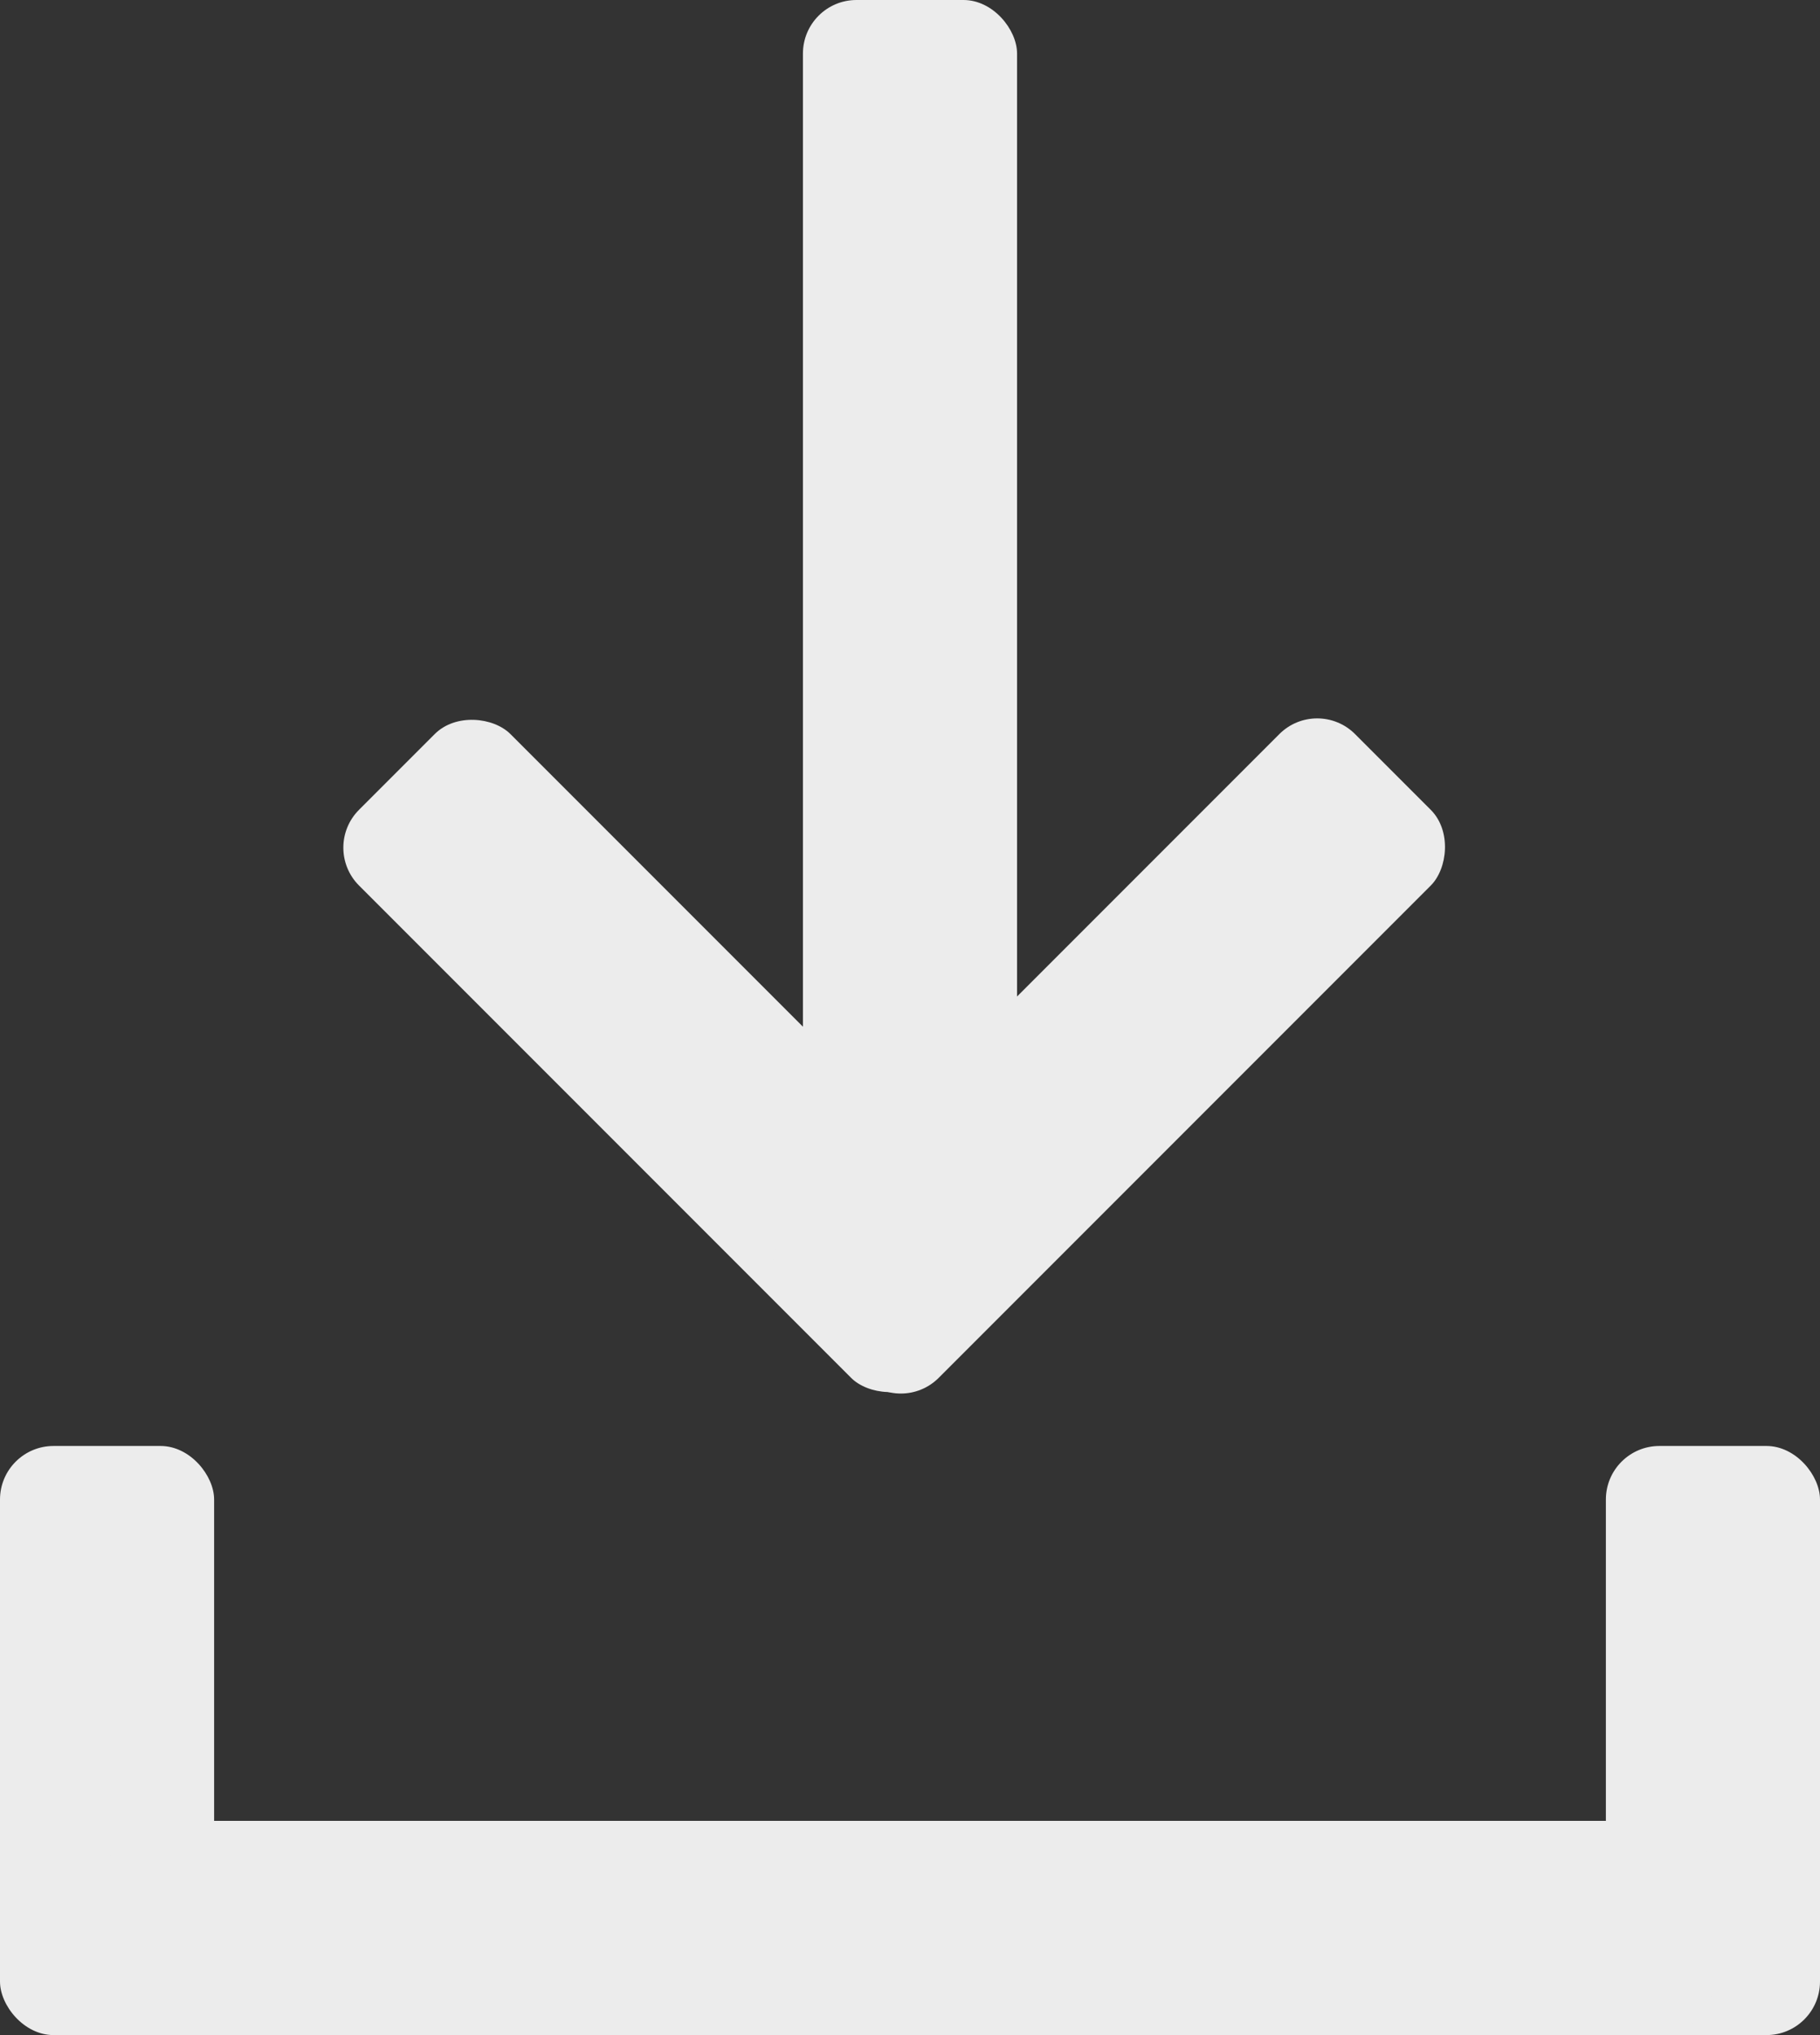 <svg width="34" height="38" viewBox="0 0 34 38" fill="none" xmlns="http://www.w3.org/2000/svg">
<rect x="0" y="0" width="34" height="38" fill="#333333" stroke="none"/>
<rect x="15" width="4" height="24" rx="1" fill="#ECECEC"/>
<rect x="6" y="15.828" width="4" height="15" rx="1" transform="rotate(-45 6 15.828)" fill="#ECECEC"/>
<rect x="24.607" y="13" width="4" height="15" rx="1" transform="rotate(45 24.607 13)" fill="#ECECEC"/>
<rect y="27" width="4" height="11" rx="1" fill="#ECECEC"/>
<rect x="30" y="27" width="4" height="11" rx="1" fill="#ECECEC"/>
<rect x="2" y="34" width="30" height="4" rx="1" fill="#ECECEC"/>
</svg>
